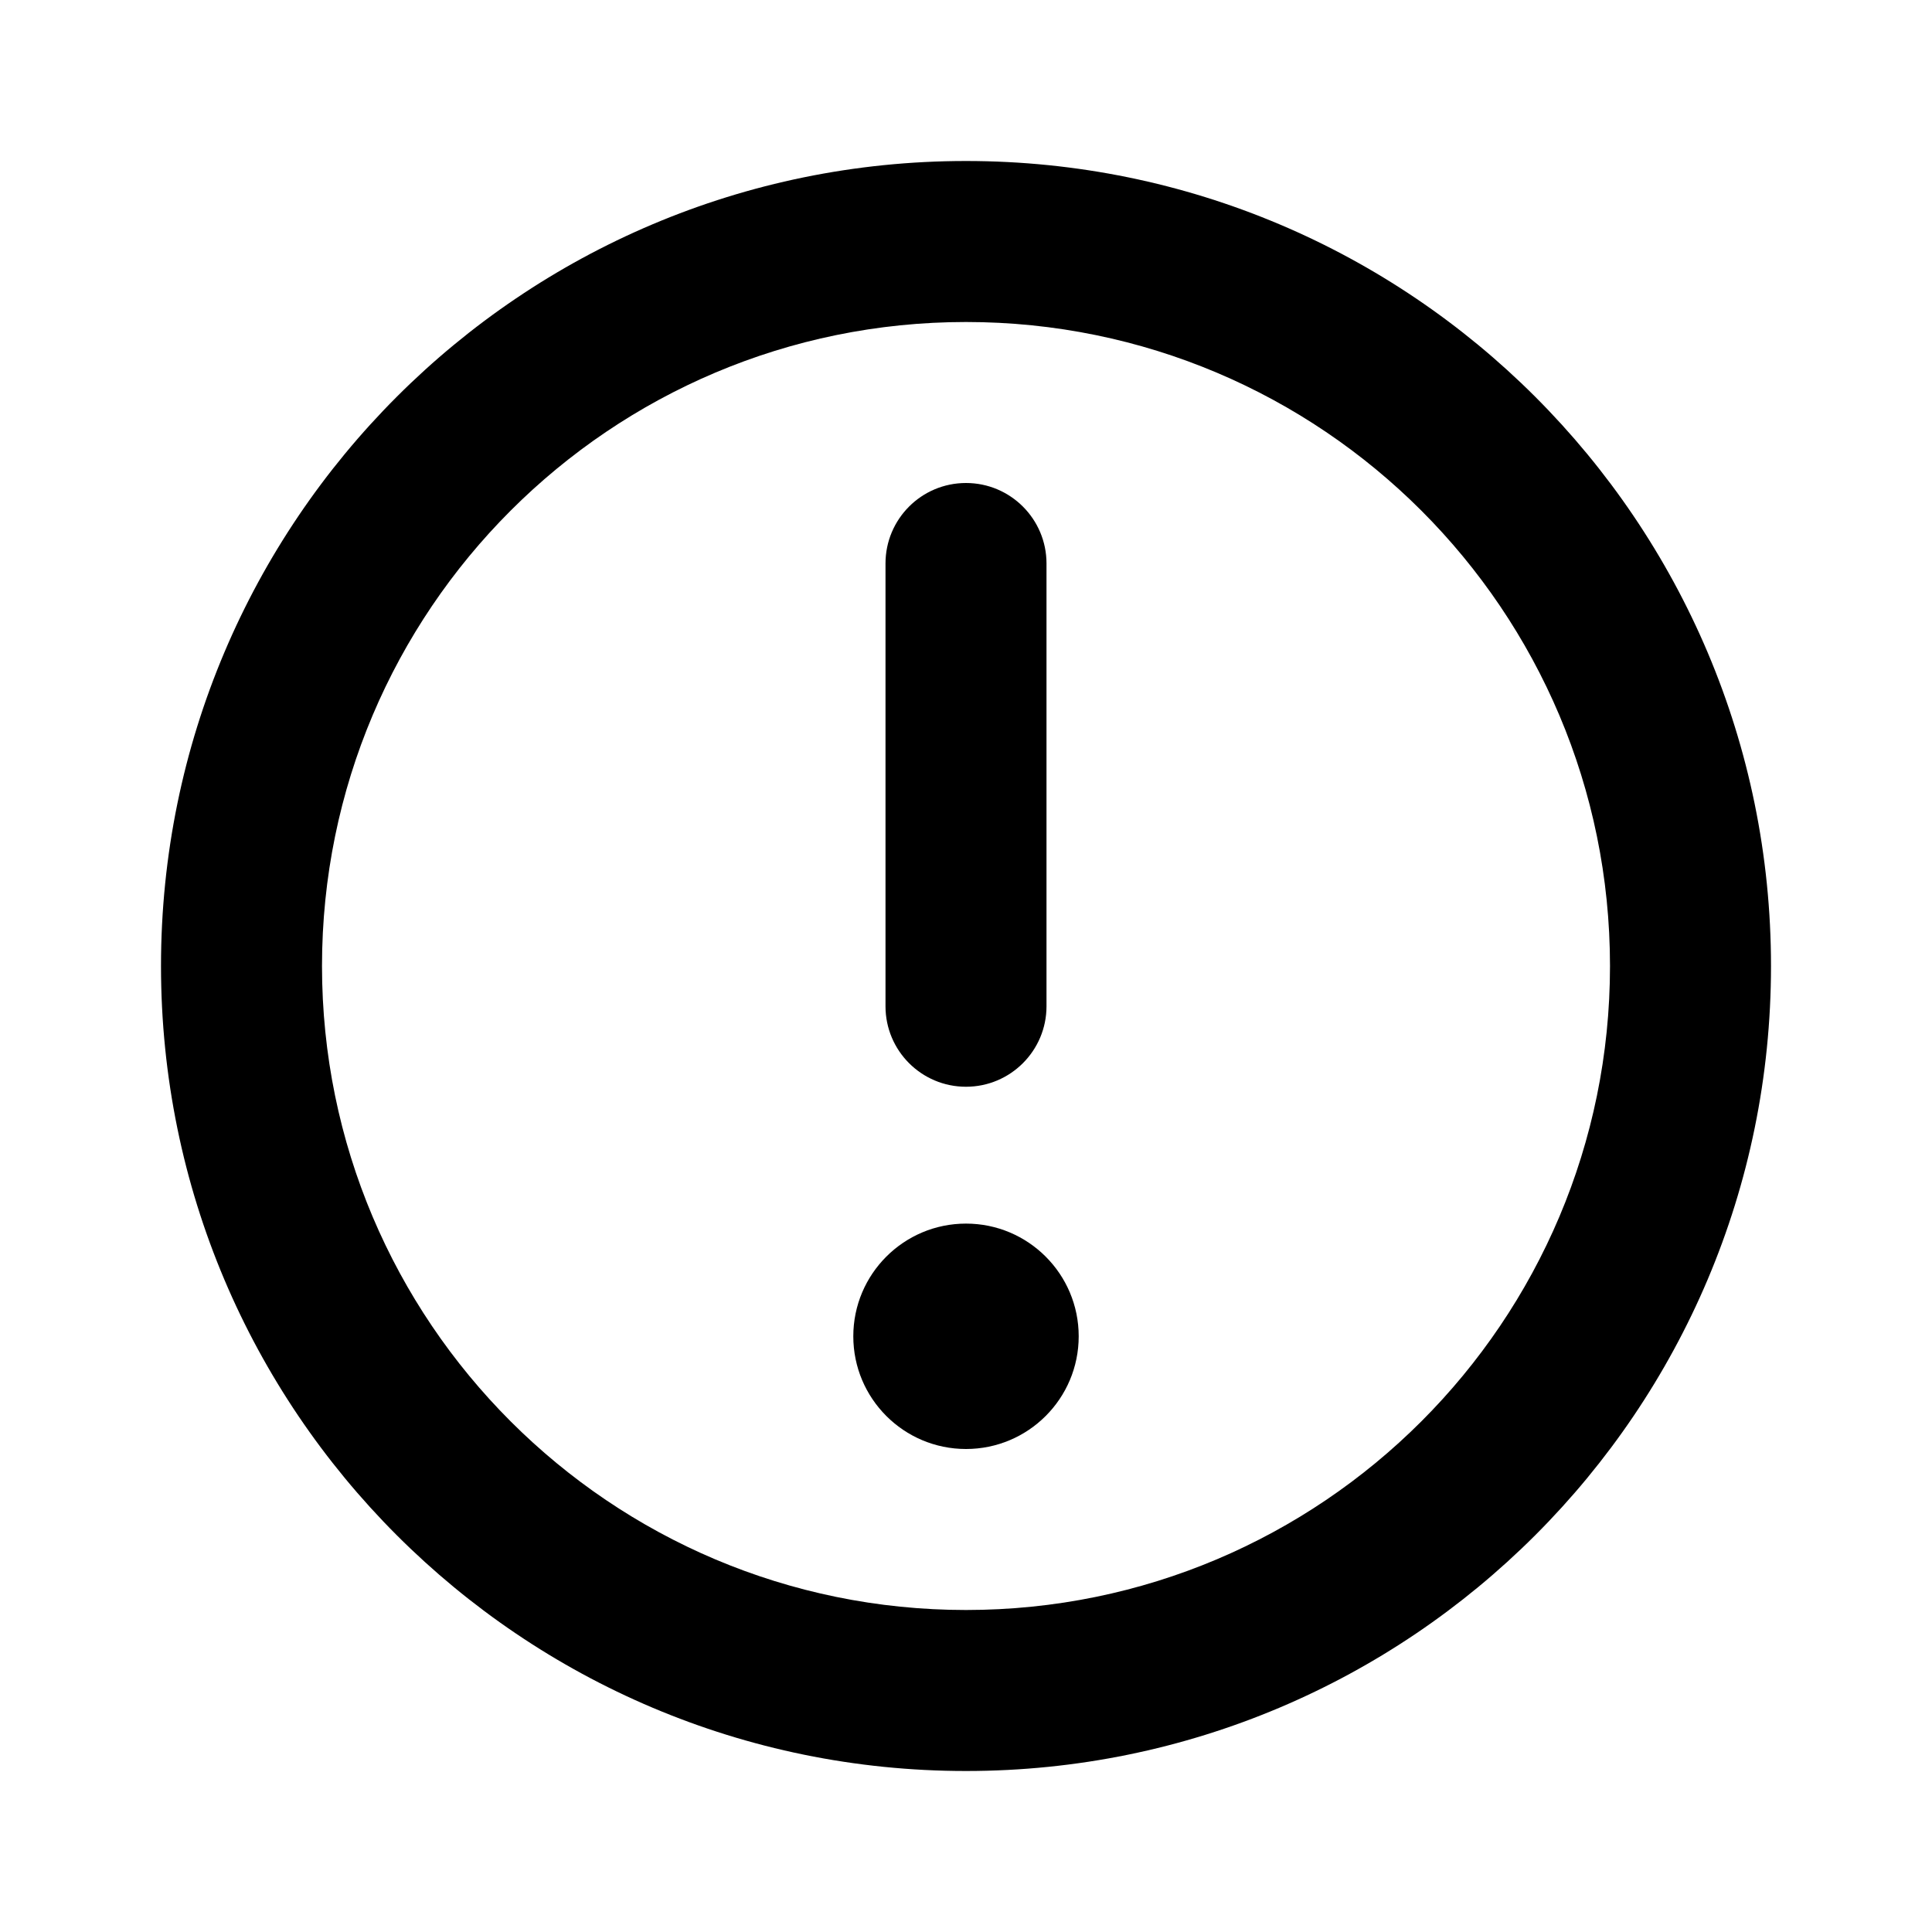 <svg width="24" height="24" viewBox="0 0 24 24" fill="none" xmlns="http://www.w3.org/2000/svg">
<path d="M10.6 16.6C10.6 17.373 11.227 18 12 18C12.773 18 13.4 17.373 13.4 16.6C13.4 15.827 12.773 15.2 12 15.2C11.227 15.2 10.6 15.827 10.6 16.6Z" fill="currentColor"/>
<path d="M11 12.5C11 13.052 11.447 13.5 12 13.5C12.552 13.5 13 13.052 13 12.5L13 7C13 6.448 12.552 6 12 6C11.447 6 11 6.448 11 7L11 12.5Z" fill="currentColor"/>
<path fill-rule="evenodd" clip-rule="evenodd" d="M12 22C17.523 22 22 17.523 22 12C22 6.477 17.523 2 12 2C6.477 2 2 6.477 2 12C2 17.523 6.477 22 12 22ZM12 20C16.418 20 20 16.418 20 12C20 7.582 16.418 4 12 4C7.582 4 4 7.582 4 12C4 16.418 7.582 20 12 20Z" fill="currentColor"/>
</svg>
